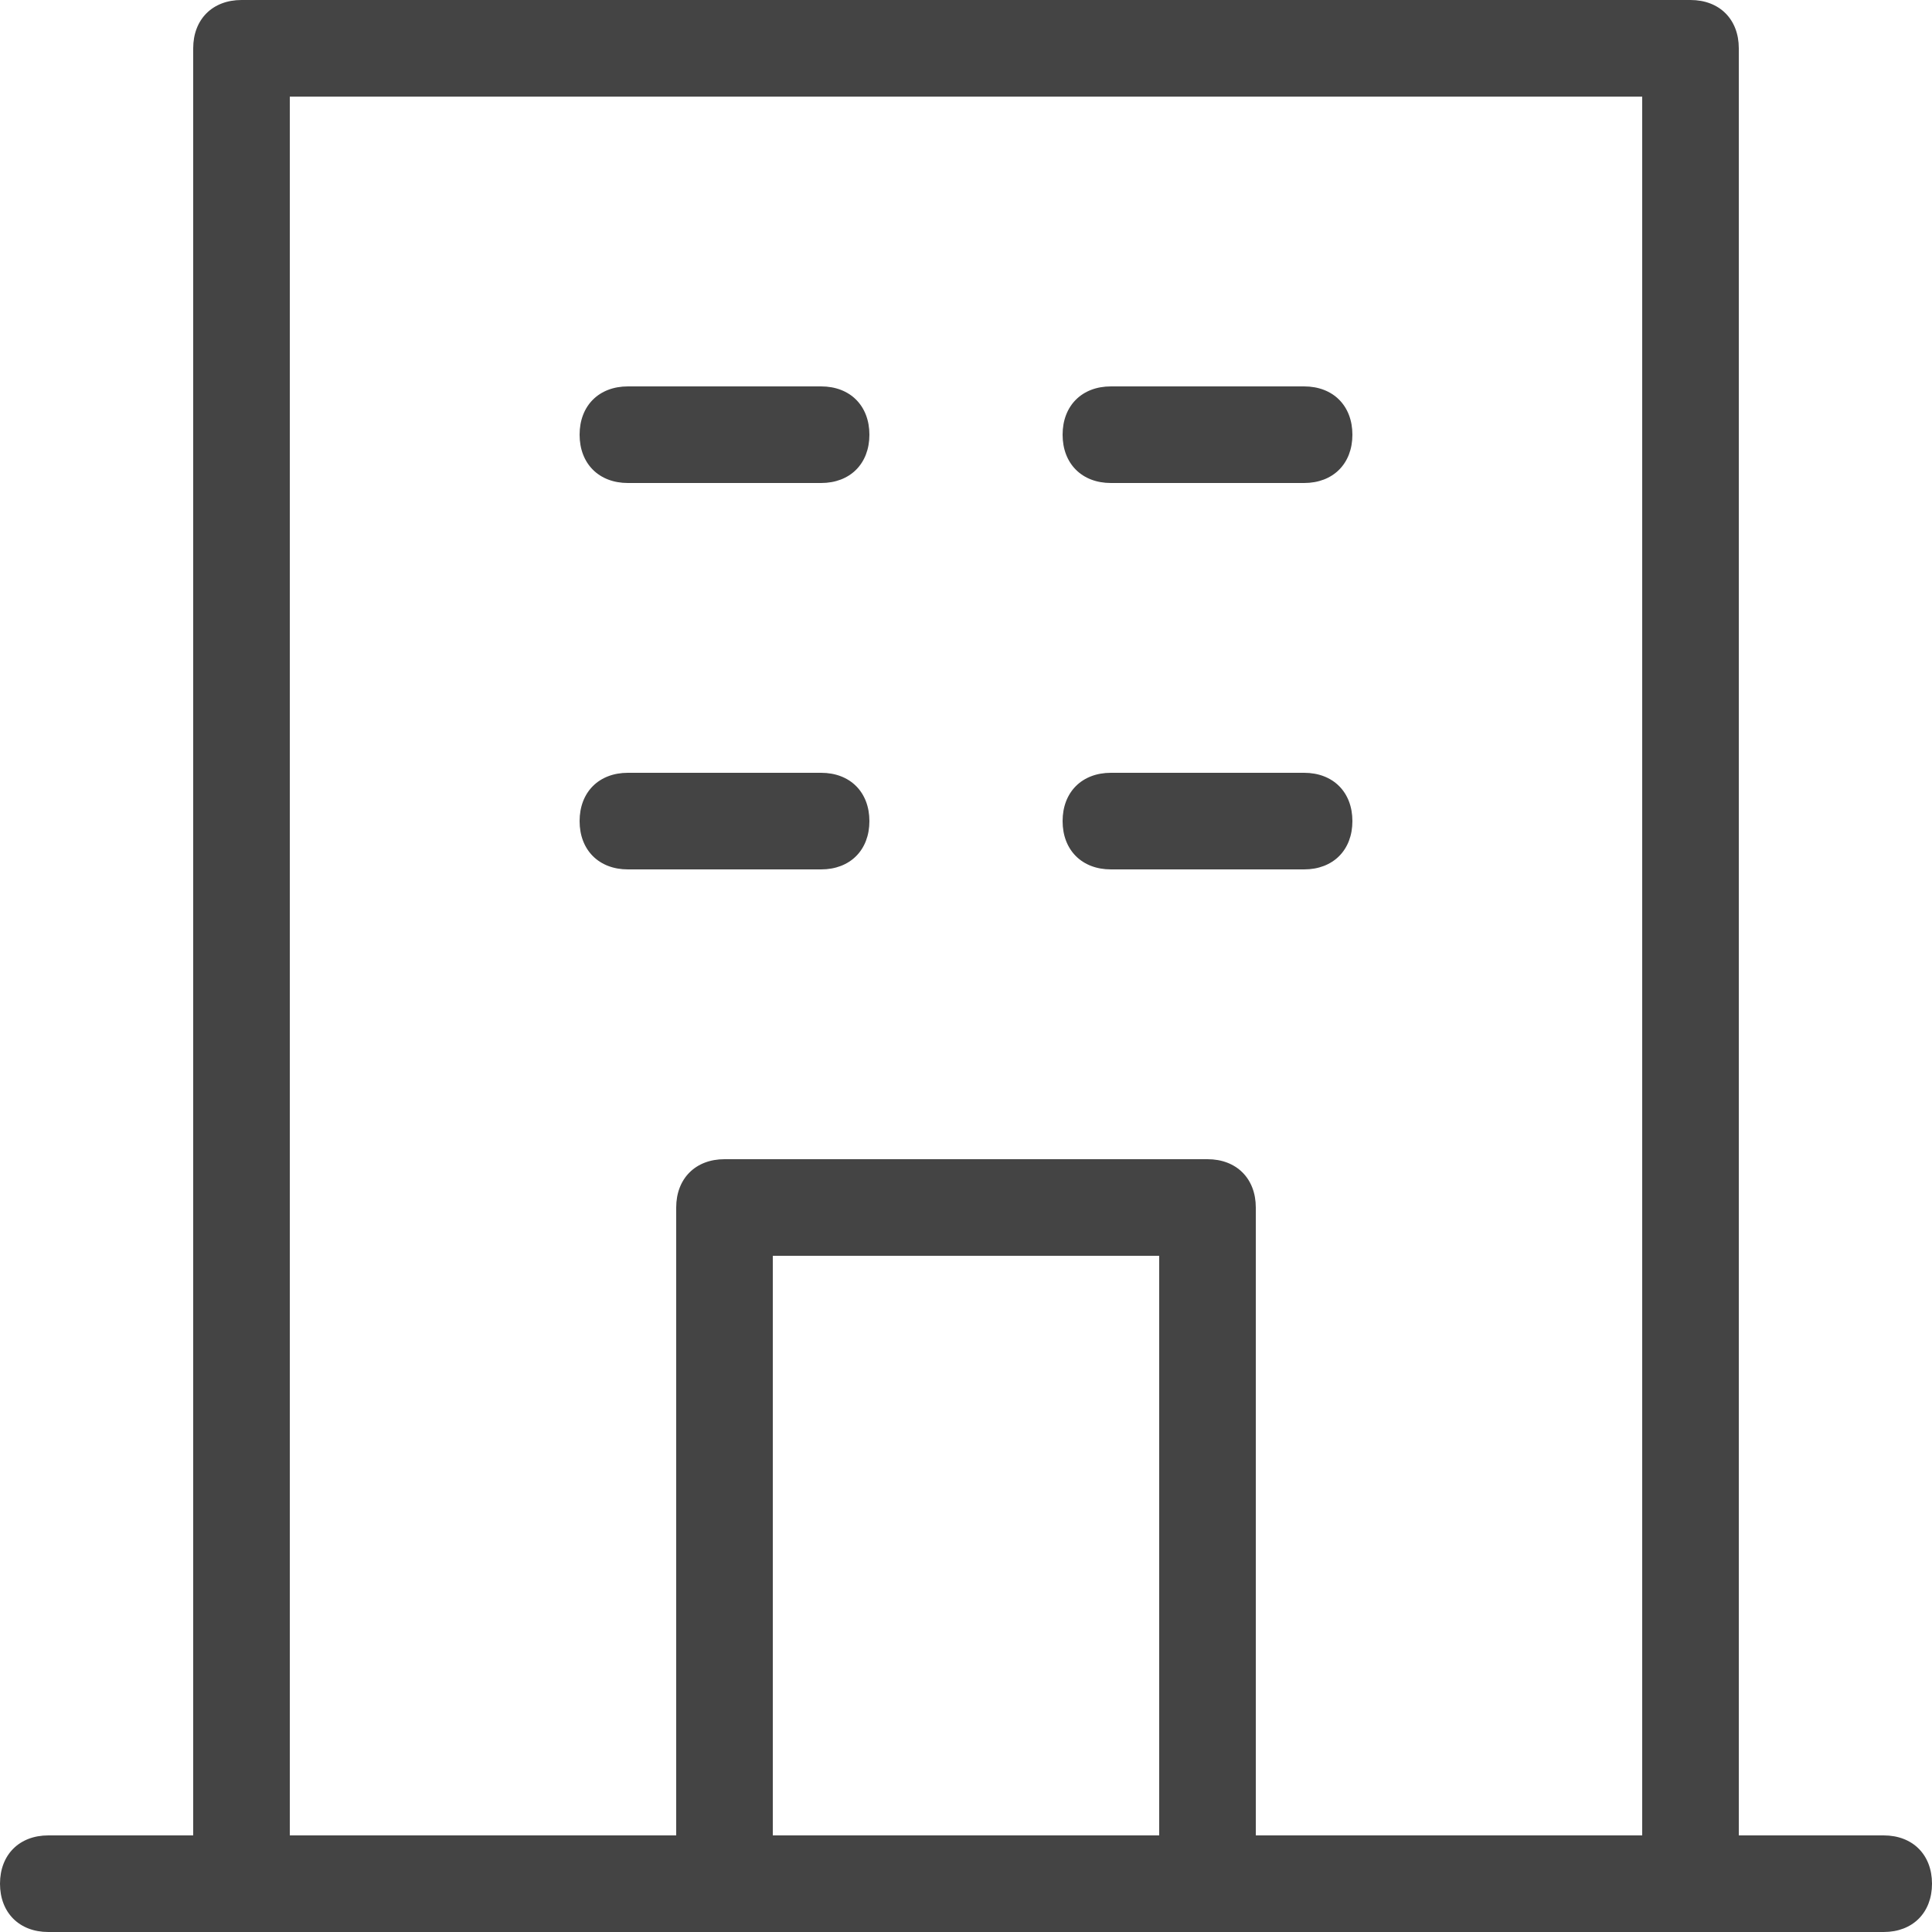 <?xml version="1.0" encoding="utf-8"?>
<svg width="20px" height="20px" viewBox="0 0 20 20" version="1.1" xmlns:xlink="http://www.w3.org/1999/xlink" xmlns="http://www.w3.org/2000/svg">
  <path d="M11.5 9L13.5 9C13.8 9 14 8.8 14 8.5C14 8.2 13.8 8 13.5 8L11.5 8C11.2 8 11 8.2 11 8.5C11 8.8 11.2 9 11.5 9ZM19.5 19L18 19L18 0.5C18 0.5 18 0.5 18 0.5C18 0.2 17.8 0 17.5 0L2.5 0C2.5 0 2.5 0 2.5 0C2.2 0 2 0.2 2 0.5L2 19L0.5 19C0.2 19 0 19.2 0 19.5C0 19.8 0.2 20 0.5 20L2.5 20L12.5 20L12.5 20L17.5 20C17.5 20 17.5 20 17.5 20L19.5 20C19.8 20 20 19.8 20 19.5C20 19.2 19.8 19 19.5 19ZM12 19L8 19L8 13L12 13L12 19ZM17 19L13 19L13 12.5C13 12.5 13 12.5 13 12.5C13 12.2 12.8 12 12.5 12L7.5 12C7.5 12 7.5 12 7.5 12C7.2 12 7 12.2 7 12.5L7 19L3 19L3 1L17 1L17 19ZM11.5 5L13.5 5C13.8 5 14 4.8 14 4.5C14 4.2 13.8 4 13.5 4L11.5 4C11.2 4 11 4.2 11 4.5C11 4.8 11.2 5 11.5 5ZM6.5 9L8.5 9C8.8 9 9 8.8 9 8.5C9 8.2 8.8 8 8.5 8L6.5 8C6.2 8 6 8.2 6 8.5C6 8.8 6.2 9 6.5 9ZM6.5 5L8.5 5C8.8 5 9 4.8 9 4.5C9 4.2 8.8 4 8.5 4L6.5 4C6.2 4 6 4.2 6 4.5C6 4.8 6.2 5 6.5 5Z" id="Shape" fill="#444444" stroke="none" />
</svg>